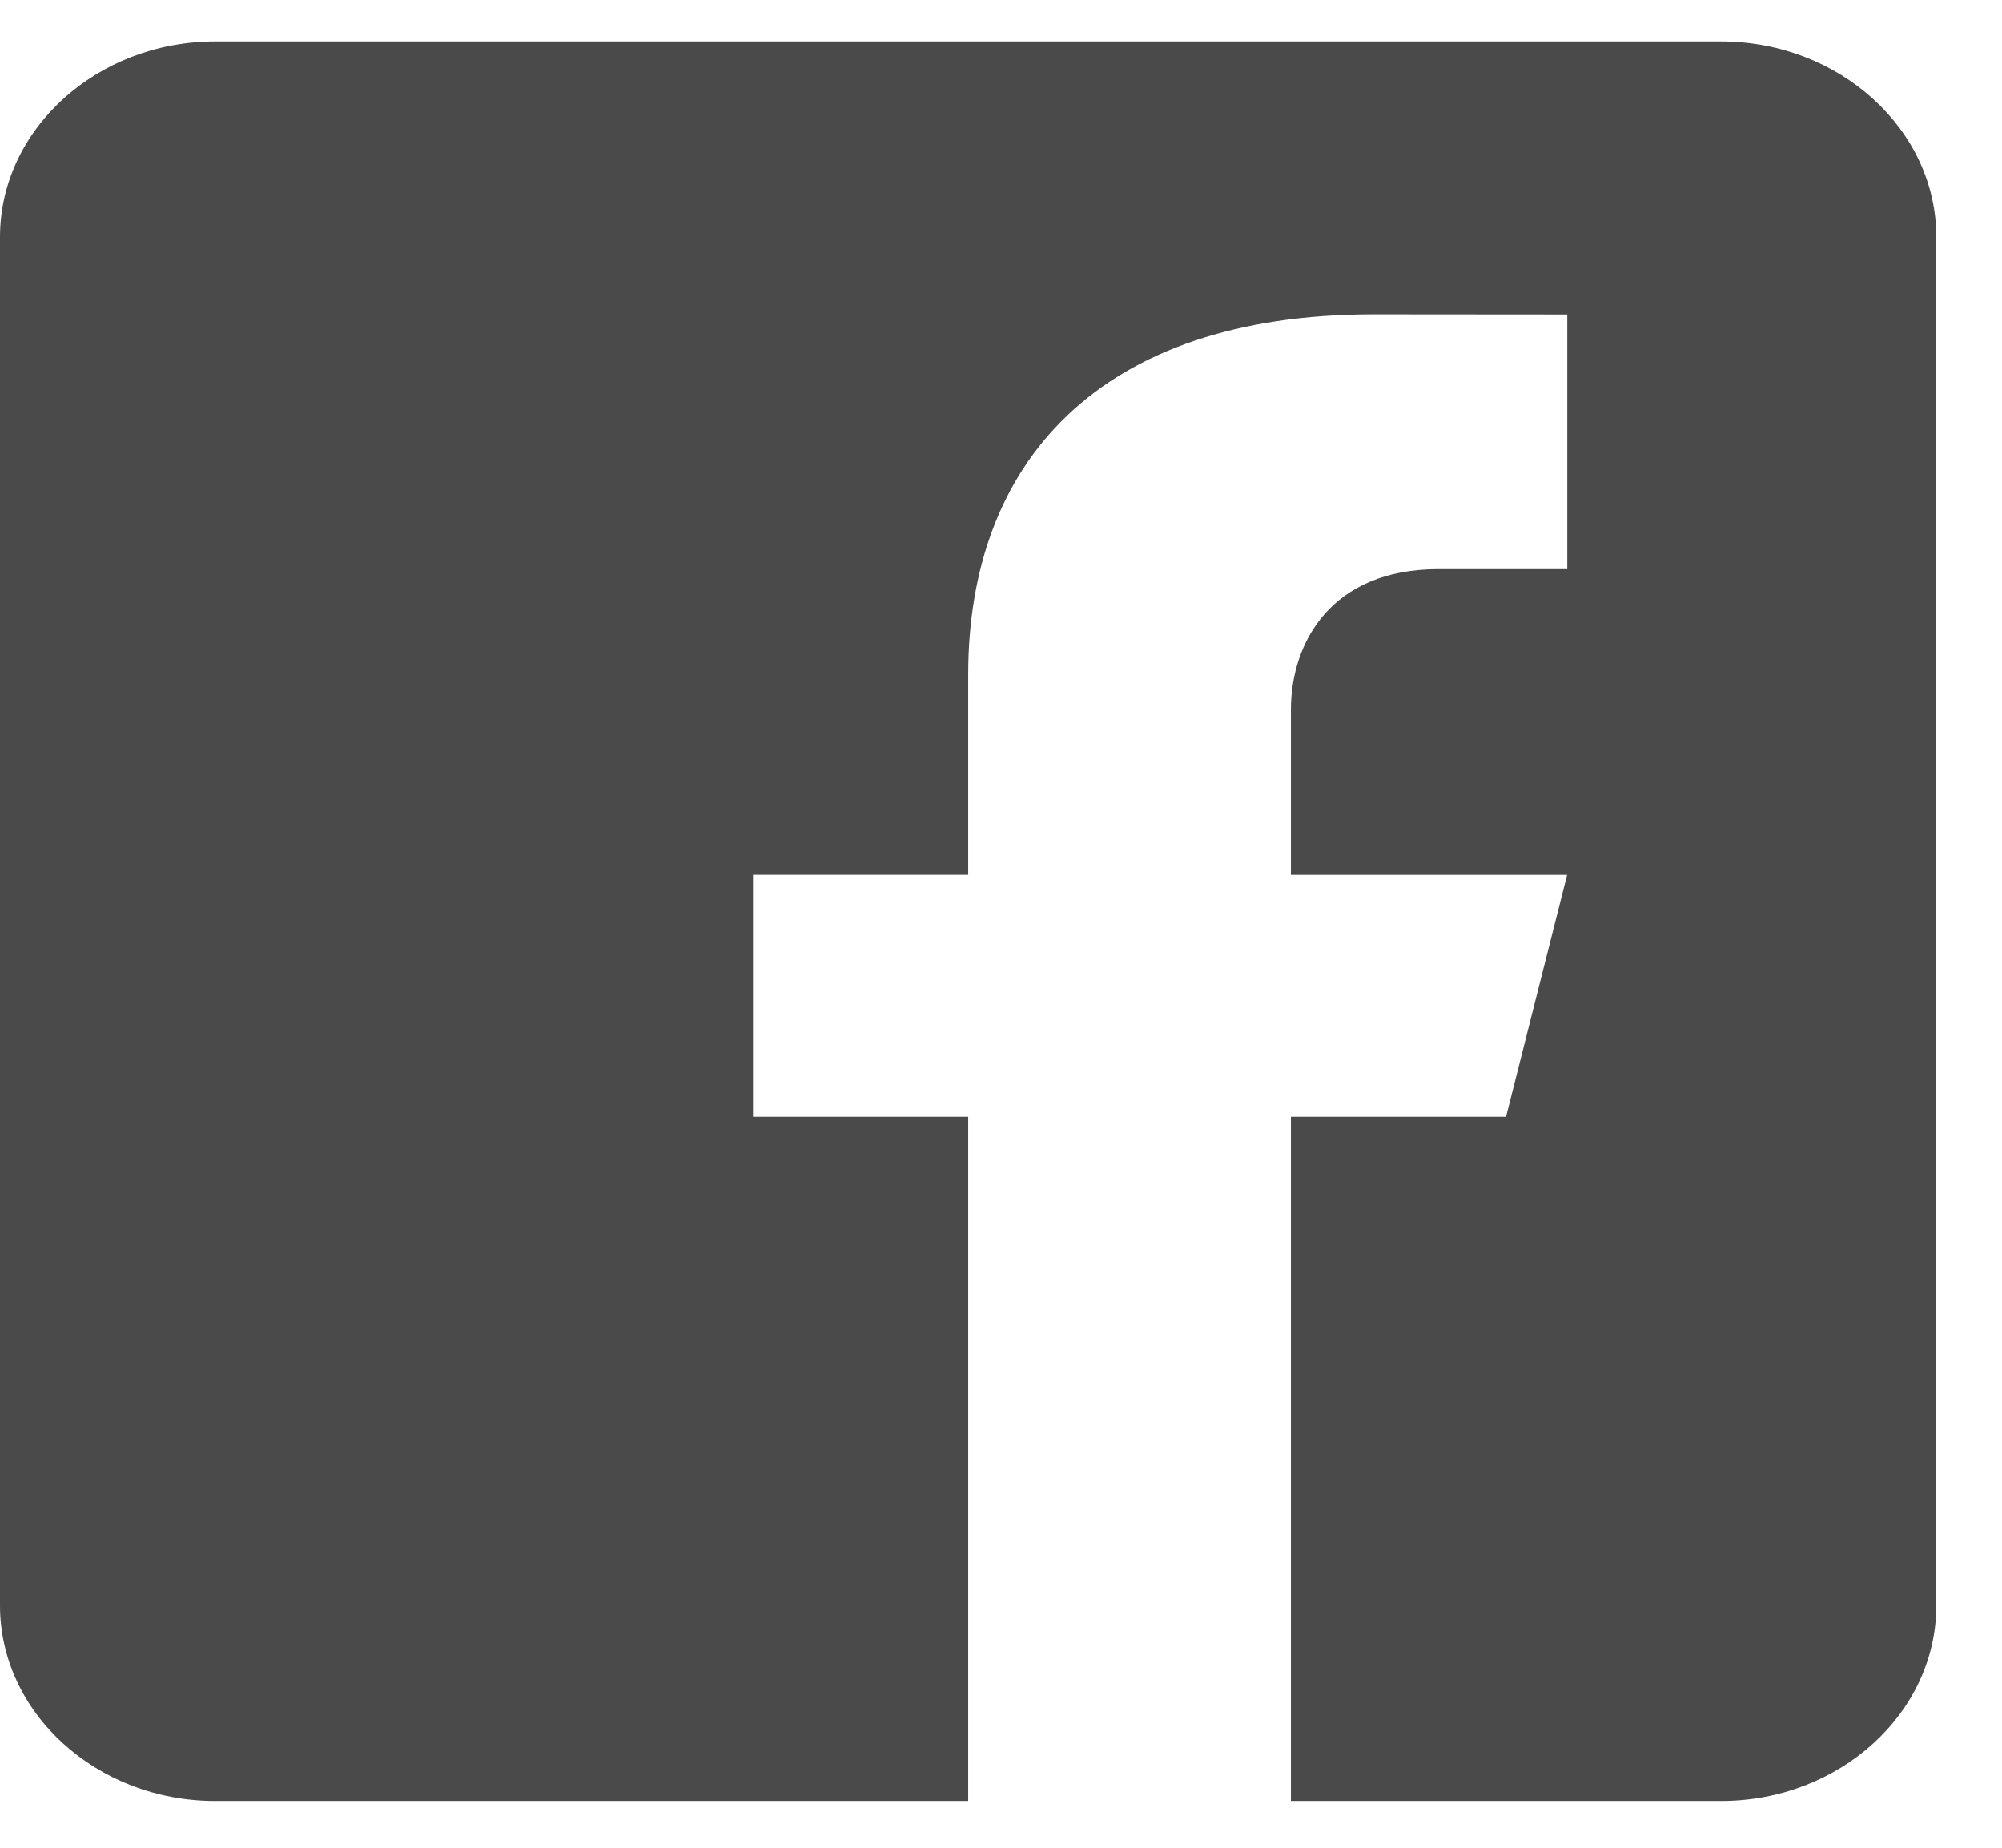 <?xml version="1.0" encoding="UTF-8" standalone="no"?>
<svg width="26px" height="24px" viewBox="0 0 26 24" version="1.1" xmlns="http://www.w3.org/2000/svg" xmlns:xlink="http://www.w3.org/1999/xlink">
    <!-- Generator: Sketch 40.3 (33839) - http://www.bohemiancoding.com/sketch -->
    <title>facebook</title>
    <desc>Created with Sketch.</desc>
    <defs></defs>
    <g id="Wireframes-&amp;-Mockups" stroke="none" stroke-width="1" fill="none" fill-rule="evenodd">
        <g id="Footer" transform="translate(-417, -75)" fill="#4A4A4A">
            <g id="Group" transform="translate(417, 73)">
                <g id="facebook" transform="translate(0, 2.539)">
                    <g id="Facebook">
                        <path d="M2.794,0 C1.257,0 0,1.143 0,2.539 L0,20.314 C0,21.712 1.257,22.853 2.794,22.853 L12.574,22.853 L12.574,13.966 L9.779,13.966 L9.779,10.824 L12.574,10.824 L12.574,8.221 C12.574,5.473 14.267,3.544 17.835,3.544 L20.354,3.546 L20.354,6.853 L18.681,6.853 C17.293,6.853 16.765,7.801 16.765,8.679 L16.765,10.825 L20.352,10.825 L19.559,13.966 L16.765,13.966 L16.765,22.853 L22.353,22.853 C23.89,22.853 25.147,21.712 25.147,20.314 L25.147,2.539 C25.147,1.143 23.89,0 22.353,0 L2.794,0 Z" id="Shape"></path>
                    </g>
                </g>
            </g>
        </g>
    </g>
</svg>